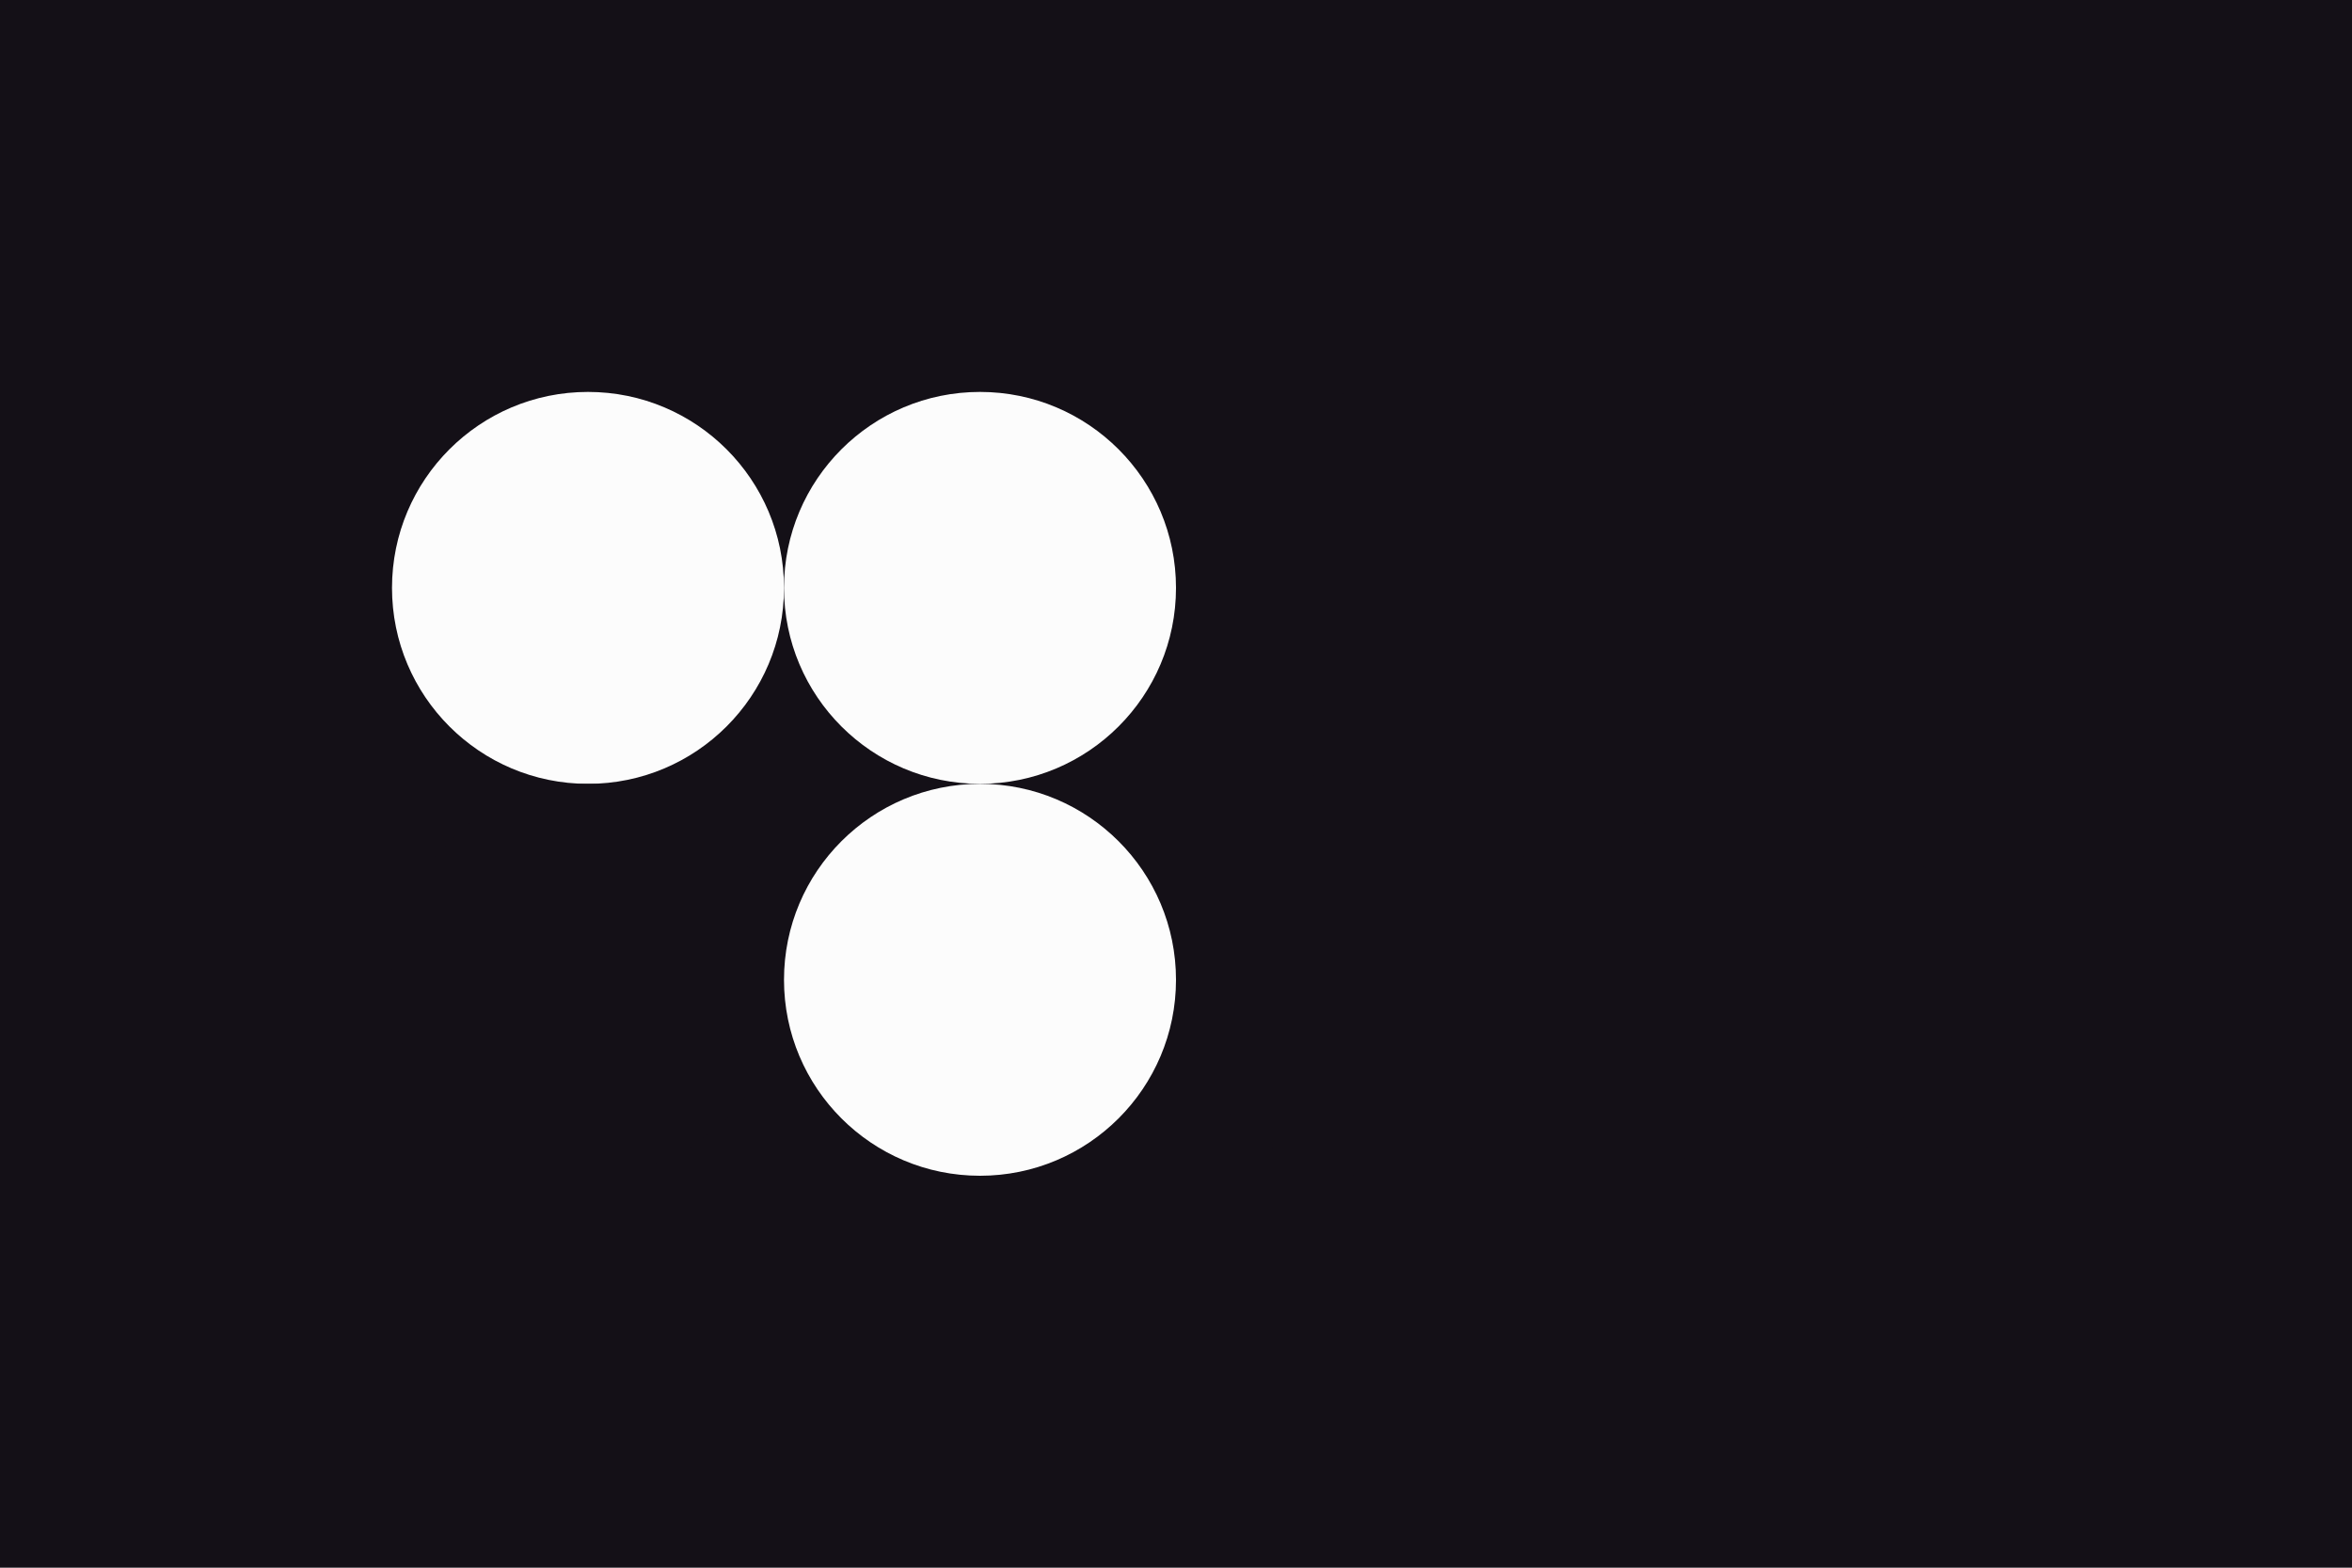 <svg width="96px" height="64px" xmlns="http://www.w3.org/2000/svg" baseProfile="full" version="1.1">
    <!-- Author: Knaque -->
    <!-- for Pride Month -->

    <!-- Background fill -->
    <rect width='96' height='64' id='background' fill='#141017'></rect>

    <!-- Color of collection title text, uncategorized item text,
    collection count, version, and dot grid -->
    <circle cx='24' cy='24' r='8' id='f_high' fill='#FCFCFC'></circle>
    <!-- Color of Tape logo -->
    <circle cx='40' cy='24' r='8' id='f_med' fill='#FCFCFC'></circle>
    <!-- (unused) -->
    <circle cx='56' cy='24' r='8' id='f_low' fill='#141017'></circle>
    <!-- "New/edit collection/item" text color -->
    <circle cx='72' cy='24' r='8' id='f_inv' fill='#141017'></circle>

    <!-- (unused) -->
    <circle cx='24' cy='40' r='8' id='b_high' fill='#141017'></circle>
    <!-- "New collection/item" fill color -->
    <circle cx='40' cy='40' r='8' id='b_med' fill='#FCFCFC'></circle>
    <!-- Collection header/footer, uncategorized item fill, and categorized item text -->
    <circle cx='56' cy='40' r='8' id='b_low' fill='#141017'></circle>
    <!-- (unused) -->
    <circle cx='72' cy='40' r='8' id='b_inv' fill='#141017'></circle>

    <!-- Fill categorized items -->
    <desc id='tape_invert' fill='false'></desc>
    <!-- "Priority" category -->
    <desc id='tape_priority' fill='#E01A4F'></desc>
    <!-- "Working" category -->
    <desc id='tape_working' fill='#F15946'></desc>
    <!-- "Submitted" category -->
    <desc id='tape_submitted' fill='#F9CC2E'></desc>
    <!-- "Approved" category -->
    <desc id='tape_approved' fill='#53B5CB'></desc>
    <!-- "Done" category -->
    <desc id='tape_done' fill='#218380'></desc>
</svg>